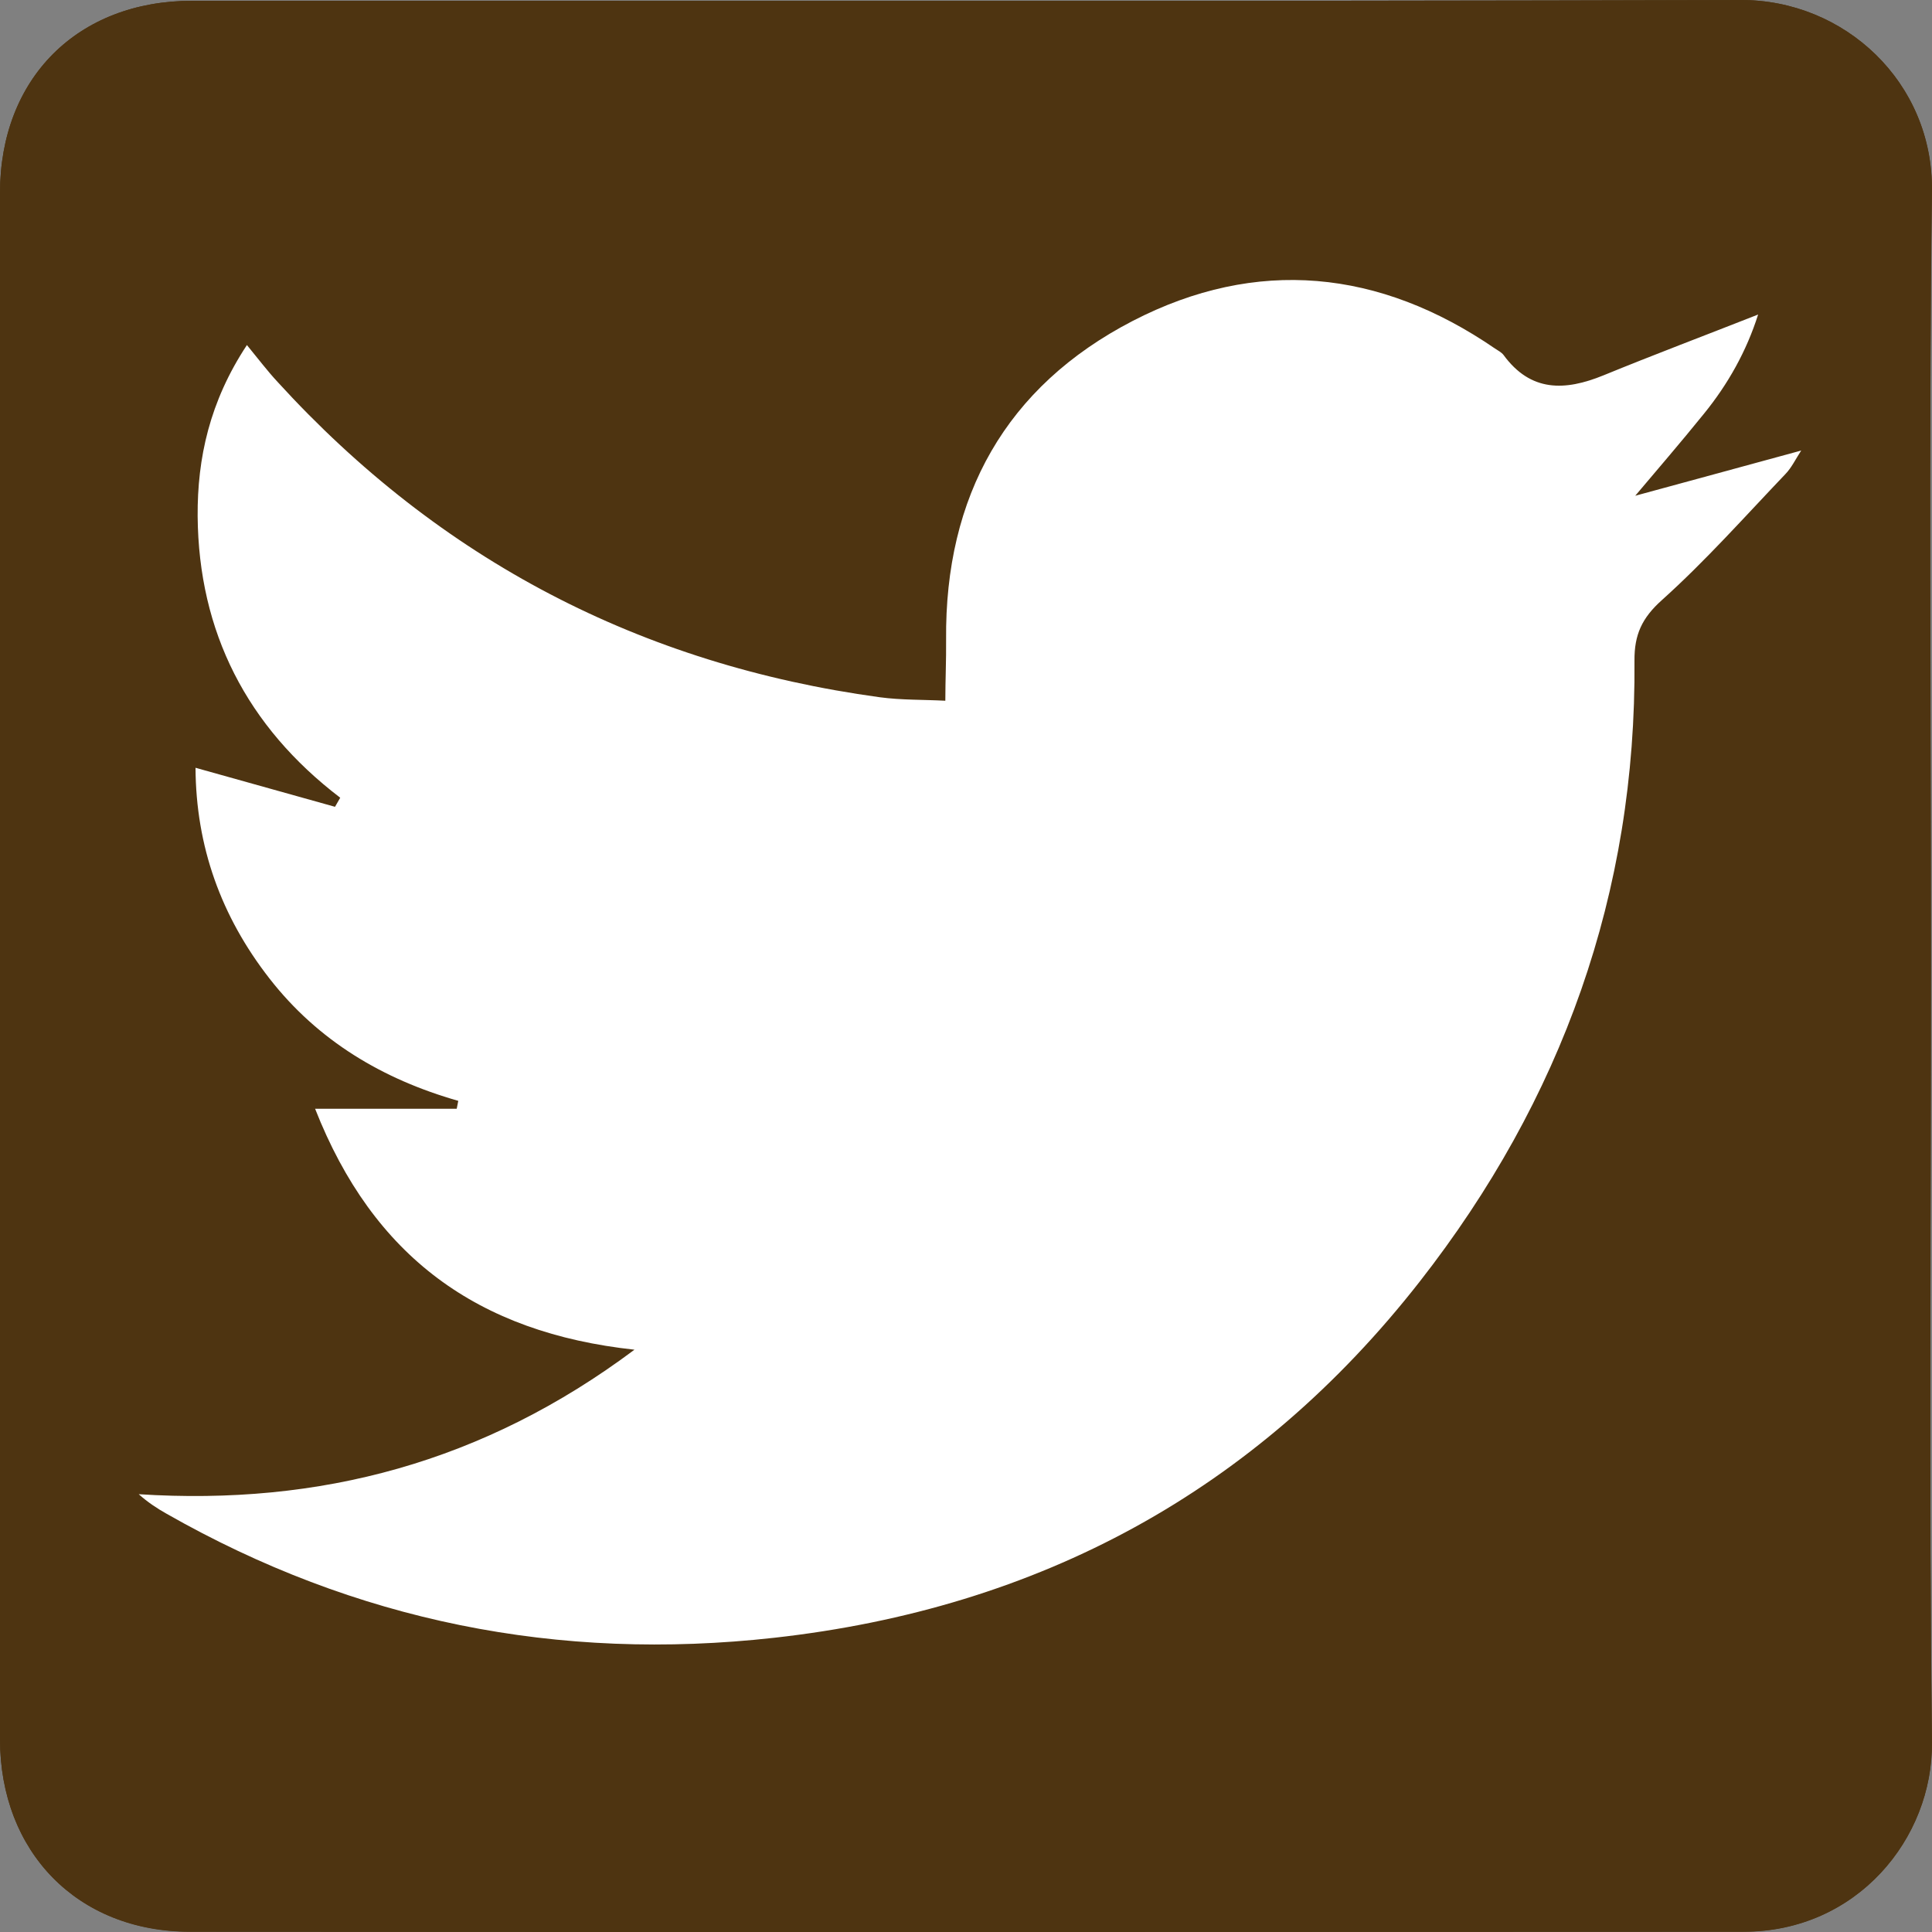 <?xml version="1.0" encoding="UTF-8"?>
<svg id="Layer_2" data-name="Layer 2" xmlns="http://www.w3.org/2000/svg" viewBox="0 0 100 100">
  <rect x="0" y="0" width="100" height="100" fill="#808080" stroke="none"/>
  <defs>
    <style>
      .cls-1 {
        fill: #fff;
      }

      .cls-2 {
        fill: #4e3411;
      }
    </style>
  </defs>
  <g id="Layer_1-2" data-name="Layer 1-2">
    <g>
      <path class="cls-2" d="m99.94,50.04c0-13.38-.12-26.77.05-40.15C100.07,4.26,95.47-.02,90.09,0,63.38.08,36.66.03,9.95.04,4.01.04,0,4.06,0,9.99v80.02c0,5.84,4,9.96,9.83,9.97,26.81.03,53.61.02,80.42,0,5.88,0,9.8-4.84,9.75-9.8-.16-13.38-.05-26.76-.05-40.15h0Z"/>
      <path class="cls-2" d="m99.94,50.04c0,13.38-.1,26.77.05,40.15.06,4.96-3.87,9.8-9.75,9.8-26.81.01-53.61.02-80.42,0-5.82-.01-9.82-4.14-9.82-9.97V9.99C0,4.06,4.01.04,9.95.04,36.66.03,63.38.08,90.09,0c5.38-.02,9.98,4.26,9.91,9.89-.17,13.38-.05,26.77-.05,40.15h0ZM10.12,39.74c.02,4.08,1.32,7.7,3.83,10.92,2.51,3.22,5.85,5.21,9.77,6.33-.03.14-.05.27-.08.41h-7.33c3.01,7.66,8.41,11.59,16.53,12.47-7.81,5.84-16.29,8.08-25.66,7.48.46.41.94.72,1.44,1.01,9.78,5.57,20.27,7.67,31.46,6.42,13.7-1.53,24.92-7.59,33.4-18.43,7.36-9.41,11.22-20.13,11.12-32.15-.01-1.33.38-2.2,1.42-3.13,2.26-2.03,4.29-4.32,6.39-6.52.32-.33.52-.77.82-1.22-3.15.86-6.1,1.66-8.59,2.34,1.07-1.27,2.34-2.74,3.56-4.25,1.24-1.54,2.19-3.24,2.8-5.13-2.77,1.08-5.4,2.08-8.01,3.15-1.99.81-3.77.87-5.17-1.06-.1-.14-.28-.22-.44-.33-5.97-4.11-12.34-4.74-18.75-1.43-6.57,3.39-9.73,9.08-9.66,16.5,0,1.05-.03,2.1-.04,3.16-1.13-.05-2.27-.02-3.39-.18-12.36-1.69-22.77-7.11-31.18-16.33-.51-.56-.97-1.17-1.58-1.9-1.93,2.91-2.58,5.86-2.55,8.86.05,5.98,2.54,10.88,7.38,14.57-.09.16-.18.32-.27.47-2.35-.66-4.71-1.32-7.22-2.02h0Z"/>
      <path class="cls-1" d="m10.12,39.74c2.51.7,4.87,1.36,7.22,2.02.09-.16.18-.32.27-.47-4.84-3.69-7.33-8.59-7.38-14.57-.02-3,.62-5.94,2.55-8.86.6.73,1.06,1.34,1.58,1.9,8.41,9.22,18.81,14.64,31.18,16.33,1.12.15,2.26.12,3.39.18,0-1.05.05-2.1.04-3.16-.07-7.42,3.09-13.1,9.66-16.5,6.41-3.31,12.78-2.67,18.75,1.43.15.1.33.19.44.33,1.41,1.93,3.18,1.87,5.17,1.06,2.61-1.07,5.24-2.06,8.01-3.15-.6,1.89-1.55,3.59-2.8,5.13-1.22,1.51-2.49,2.98-3.56,4.25,2.49-.68,5.45-1.48,8.59-2.34-.3.46-.5.89-.82,1.22-2.1,2.2-4.13,4.49-6.39,6.52-1.04.93-1.43,1.8-1.42,3.13.1,12.02-3.76,22.74-11.12,32.15-8.48,10.84-19.7,16.9-33.4,18.43-11.19,1.25-21.68-.85-31.46-6.42-.5-.28-.98-.6-1.44-1.01,9.37.6,17.85-1.64,25.66-7.48-8.12-.88-13.52-4.81-16.53-12.47h7.33c.03-.14.05-.27.08-.41-3.92-1.12-7.26-3.11-9.77-6.33-2.51-3.22-3.81-6.84-3.83-10.92h0Z"/>
    </g>
  </g>
</svg>